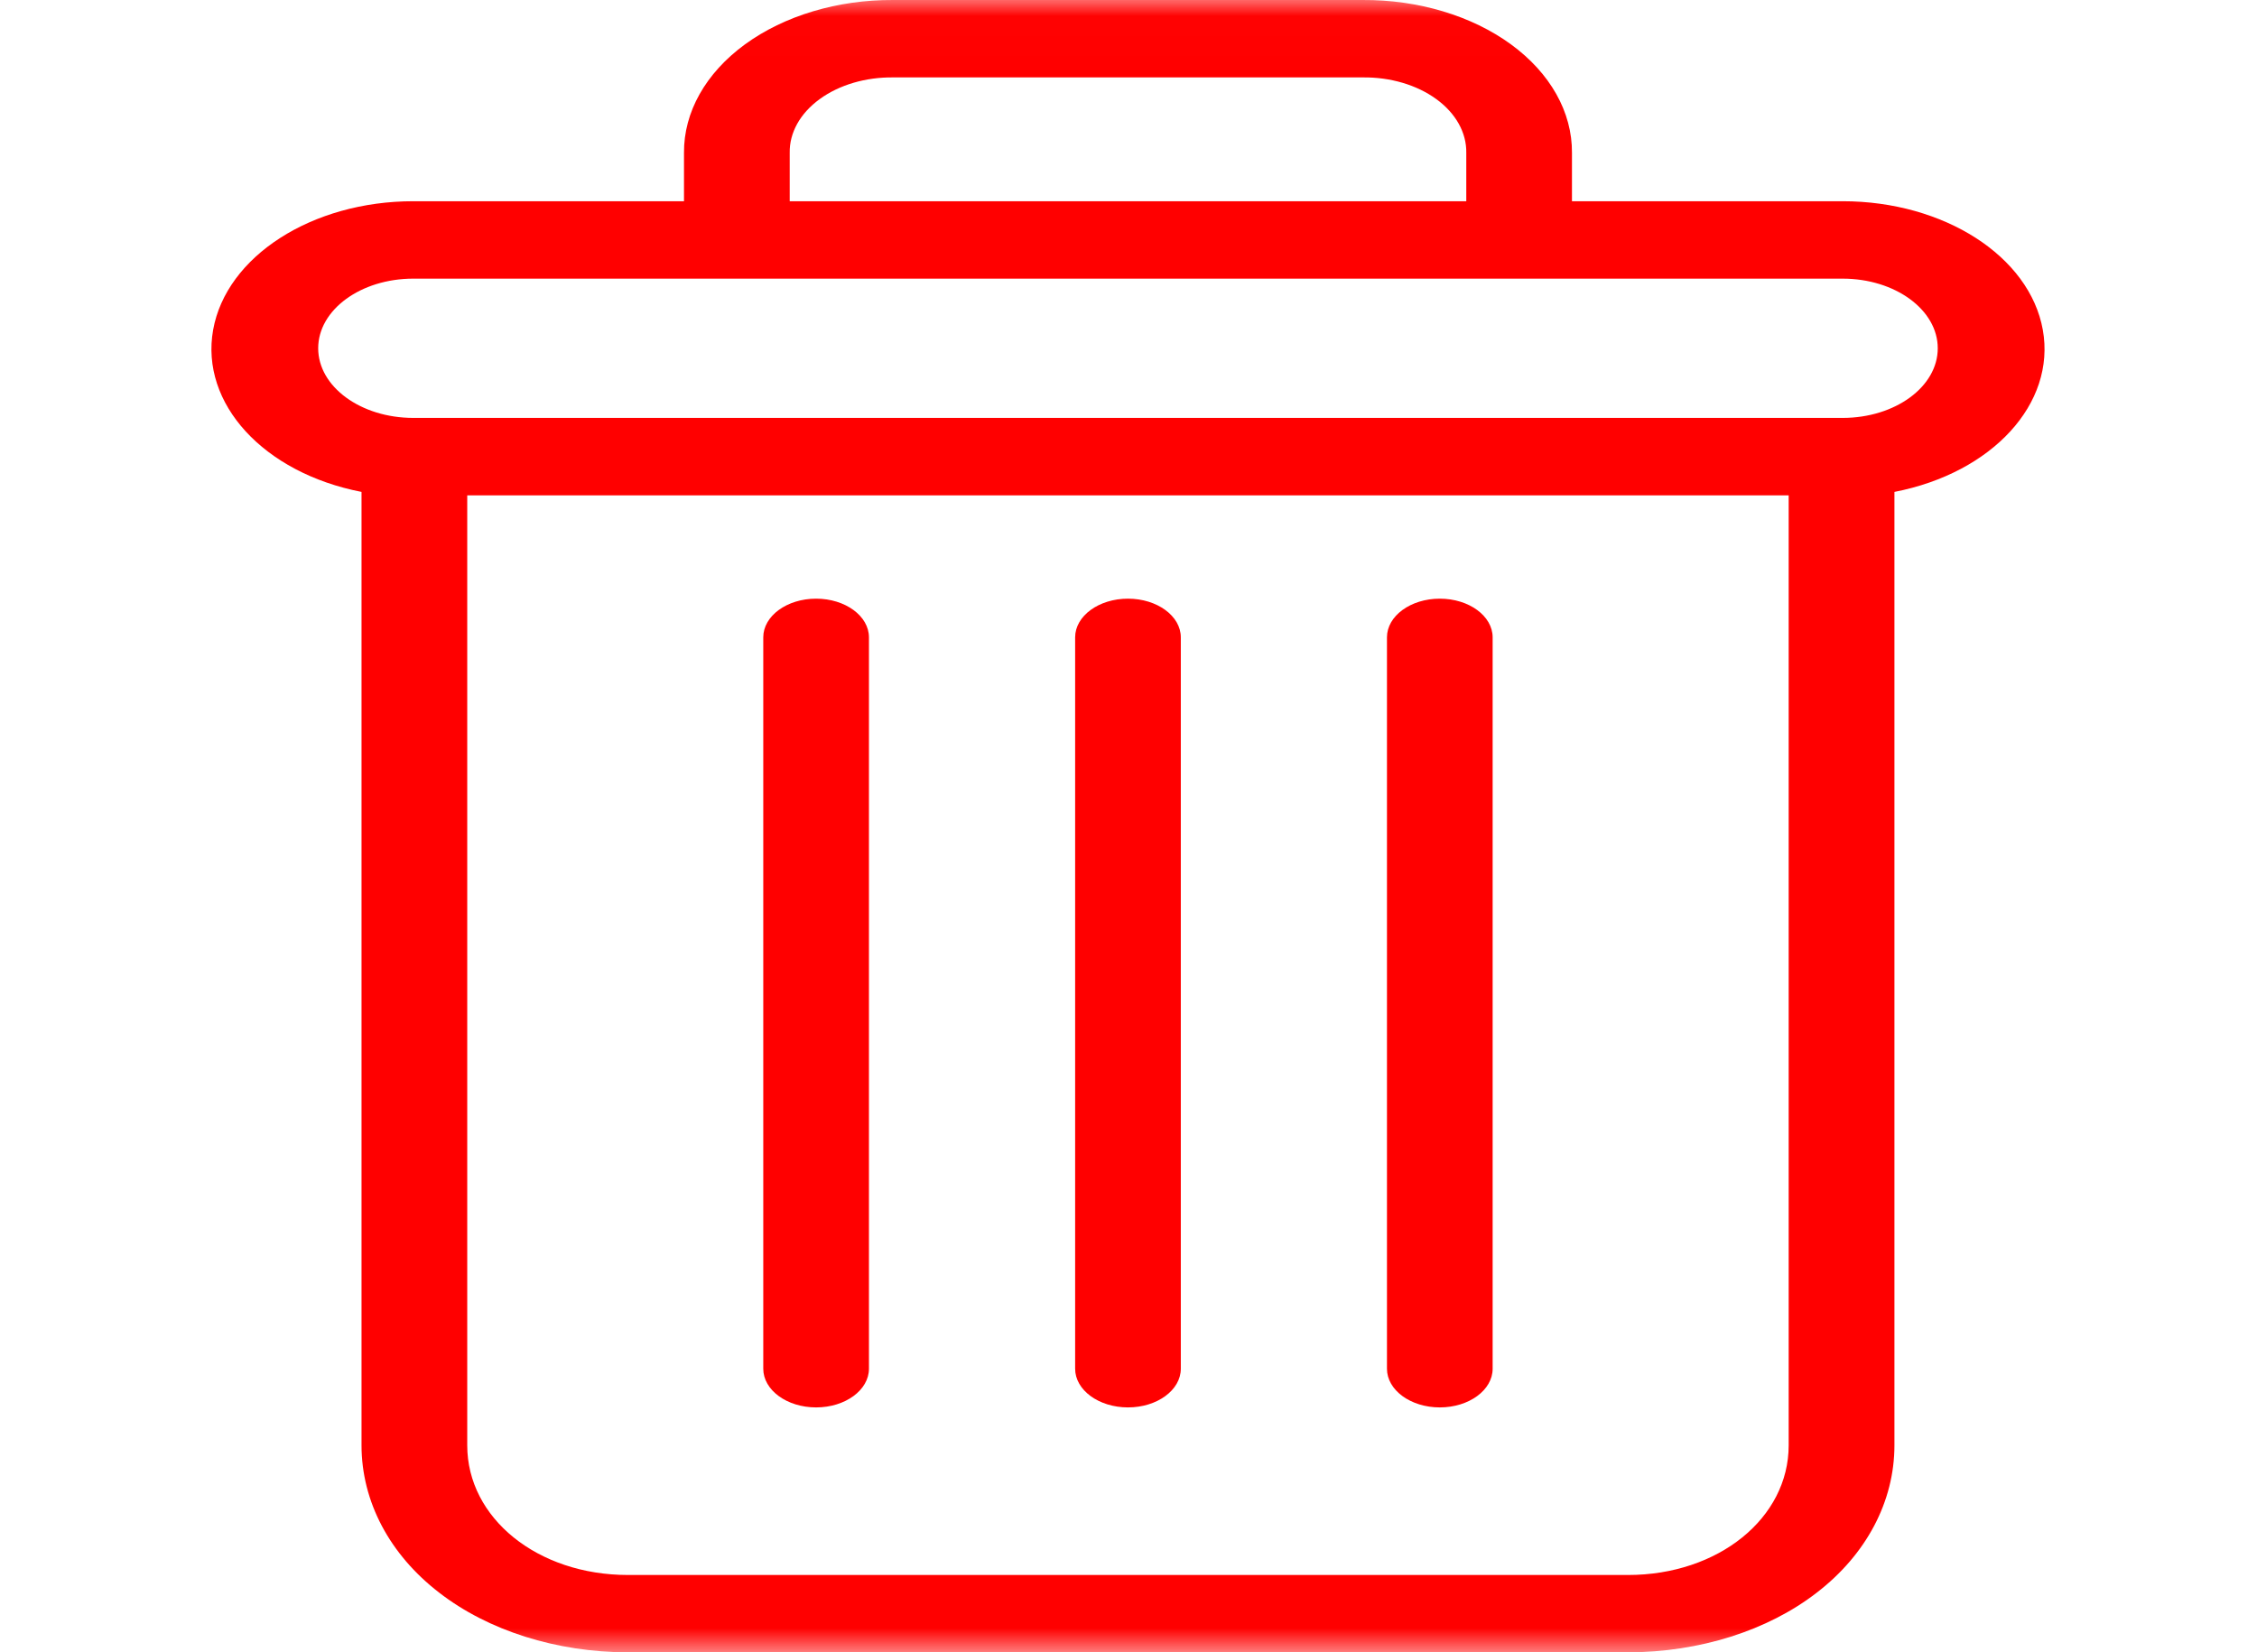 <svg xmlns="http://www.w3.org/2000/svg" xmlns:xlink="http://www.w3.org/1999/xlink" width="56" height="41.001" viewBox="0 0 56 41.001">
  <defs>
    <rect id="rect-1" width="56" height="41.001" x="0" y="0"/>
    <mask id="mask-2" maskContentUnits="userSpaceOnUse" maskUnits="userSpaceOnUse">
      <rect width="56" height="41.001" x="0" y="0" fill="black"/>
      <use fill="white" xlink:href="#rect-1"/>
    </mask>
  </defs>
  <g>
    <use fill="none" xlink:href="#rect-1"/>
    <g mask="url(#mask-2)">
      <path fill="rgb(255,0,0)" fill-rule="evenodd" d="M35.724 14.855c-.724 0-1.311.43-1.311.96v18.148c0 .53.587.96 1.311.96.724 0 1.311-.43 1.311-.96v-18.148c0-.53-.587-.96-1.311-.96z"/>
      <path fill="rgb(255,0,0)" fill-rule="evenodd" d="M20.249 14.855c-.724 0-1.311.43-1.311.96v18.148c0 .53.587.96 1.311.96.724 0 1.311-.43 1.311-.96v-18.148c0-.53-.587-.96-1.311-.96z"/>
      <path fill="rgb(255,0,0)" fill-rule="evenodd" d="M8.97 12.206v23.657c0 1.398.7 2.711 1.924 3.654 1.218.945 2.912 1.481 4.686 1.483h24.814c1.774-.002 3.469-.539 4.686-1.483 1.223-.942 1.924-2.255 1.924-3.654v-23.657c2.432-.473 4.008-2.193 3.682-4.02-.326-1.827-2.451-3.193-4.968-3.193h-6.715V3.793c.008-1.009-.537-1.979-1.513-2.692C36.514.389 35.188-.008 33.809 0H22.164c-1.379-.008-2.704.389-3.68 1.101-.976.713-1.521 1.682-1.513 2.692v1.2h-6.715c-2.516 0-4.642 1.367-4.968 3.193-.325 1.827 1.251 3.547 3.682 4.02zM20.338 2.459c-.485.353-.753.834-.744 1.334v1.2h16.787V3.793c.009-.5-.26-.982-.744-1.334-.484-.353-1.143-.547-1.826-.538H22.164c-.683-.009-1.342.185-1.826.538zM10.256 6.914h35.462c1.304 0 2.361.774 2.361 1.728 0 .955-1.057 1.728-2.361 1.728H10.256c-1.304 0-2.361-.774-2.361-1.728 0-.955 1.057-1.728 2.361-1.728zm30.138 32.167H15.58c-2.242 0-3.987-1.41-3.987-3.217V12.291h32.787v23.573c0 1.806-1.744 3.217-3.987 3.217z"/>
      <path fill="rgb(255,0,0)" fill-rule="evenodd" d="M27.987 14.855c-.724 0-1.311.43-1.311.96v18.148c0 .53.587.96 1.311.96.724 0 1.311-.43 1.311-.96V15.815c0-.53-.587-.96-1.311-.96z"/>
    </g>
  </g>
</svg>
